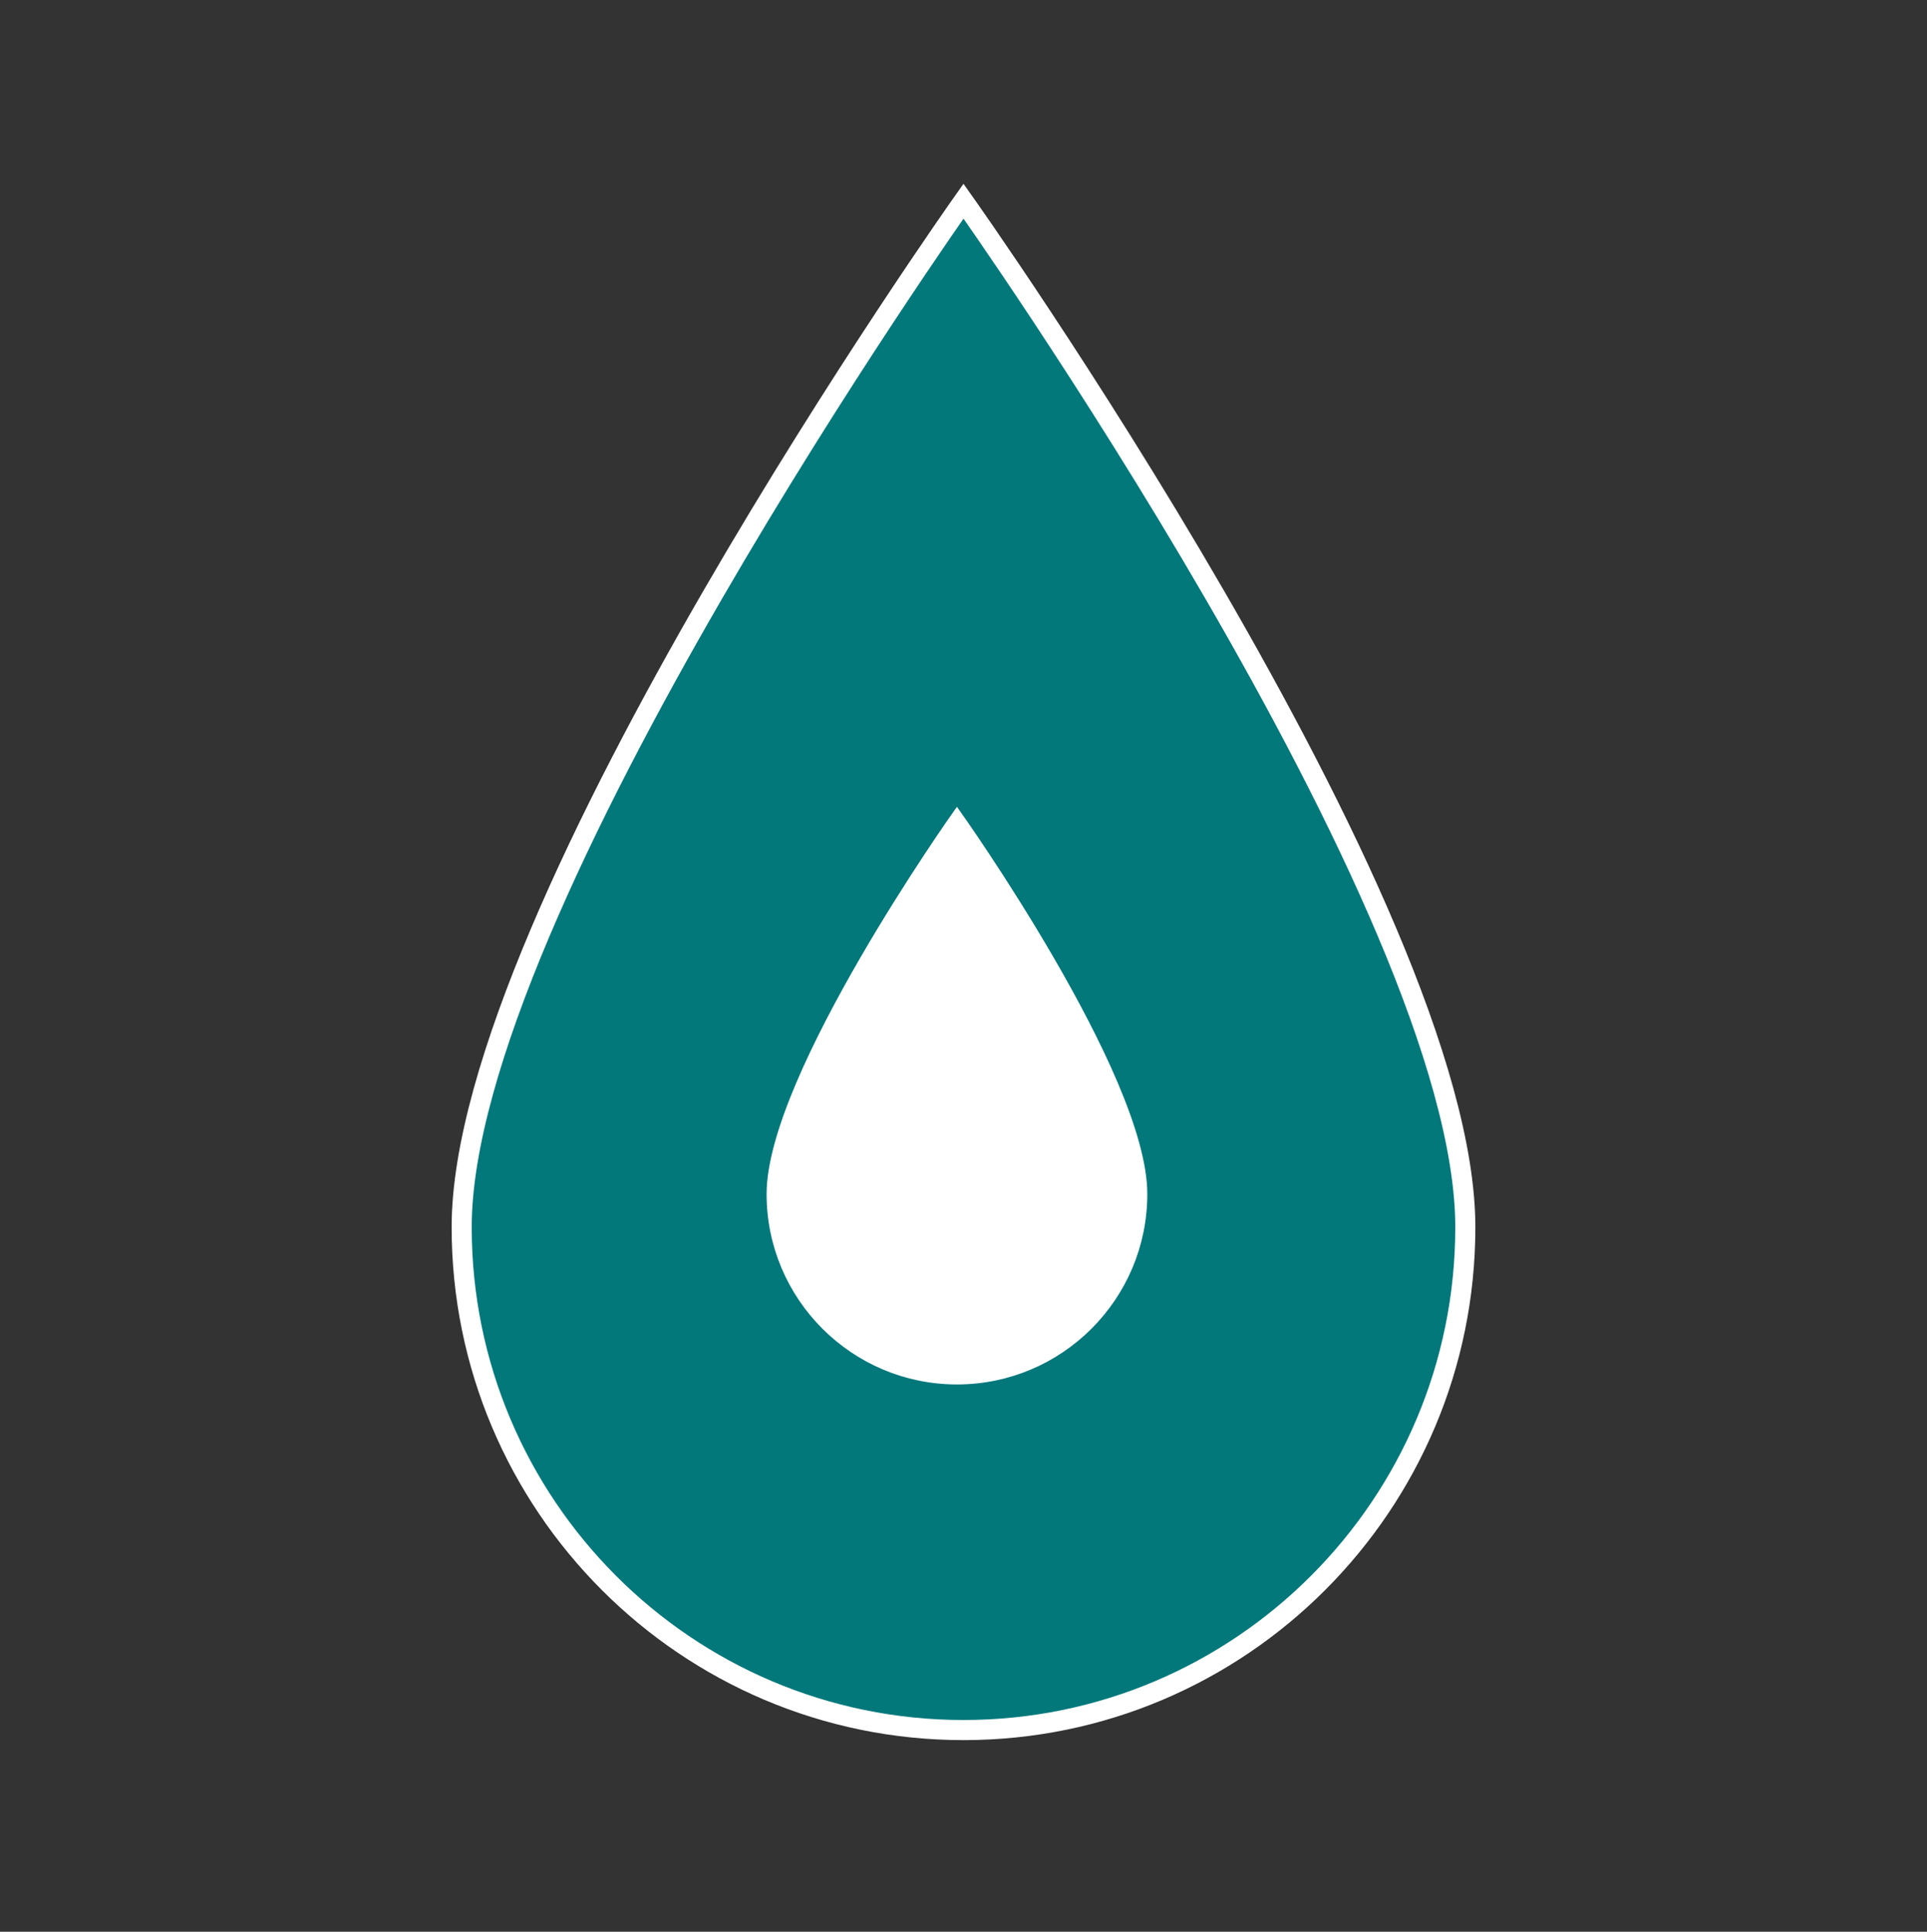 <svg width="441" height="442" xmlns="http://www.w3.org/2000/svg" xmlns:xlink="http://www.w3.org/1999/xlink" xml:space="preserve" overflow="hidden"><rect width="100%" height="100%" fill="#333333" stroke="none"/><defs><clipPath id="clip0"><rect x="868" y="1412" width="441" height="442"/></clipPath><clipPath id="clip1"><rect x="1005" y="1580" width="165" height="165"/></clipPath><clipPath id="clip2"><rect x="1005" y="1580" width="165" height="165"/></clipPath><clipPath id="clip3"><rect x="1005" y="1580" width="165" height="165"/></clipPath></defs><g clip-path="url(#clip0)" transform="translate(-868 -1412)"><path d="M220.5 45.938C220.5 45.938 105.656 207.638 105.656 280.219 105.656 343.613 157.106 395.063 220.5 395.063 283.894 395.063 335.344 343.613 335.344 280.219 335.344 207.178 220.5 45.938 220.5 45.938Z" stroke="#FFFFFF" stroke-width="4.594" fill="#02787B" transform="matrix(1 0 0 1.002 868 1412)"/><g clip-path="url(#clip1)"><g clip-path="url(#clip2)"><g clip-path="url(#clip3)"><path d="M1087 1598.08C1087 1598.08 1044.29 1658.22 1044.29 1685.21 1044.29 1708.78 1063.43 1727.92 1087 1727.92 1110.58 1727.92 1129.71 1708.78 1129.71 1685.21 1129.71 1658.05 1087 1598.08 1087 1598.08Z" stroke="#FFFFFF" stroke-width="1.708" fill="#FFFFFF"/></g></g></g></g></svg>